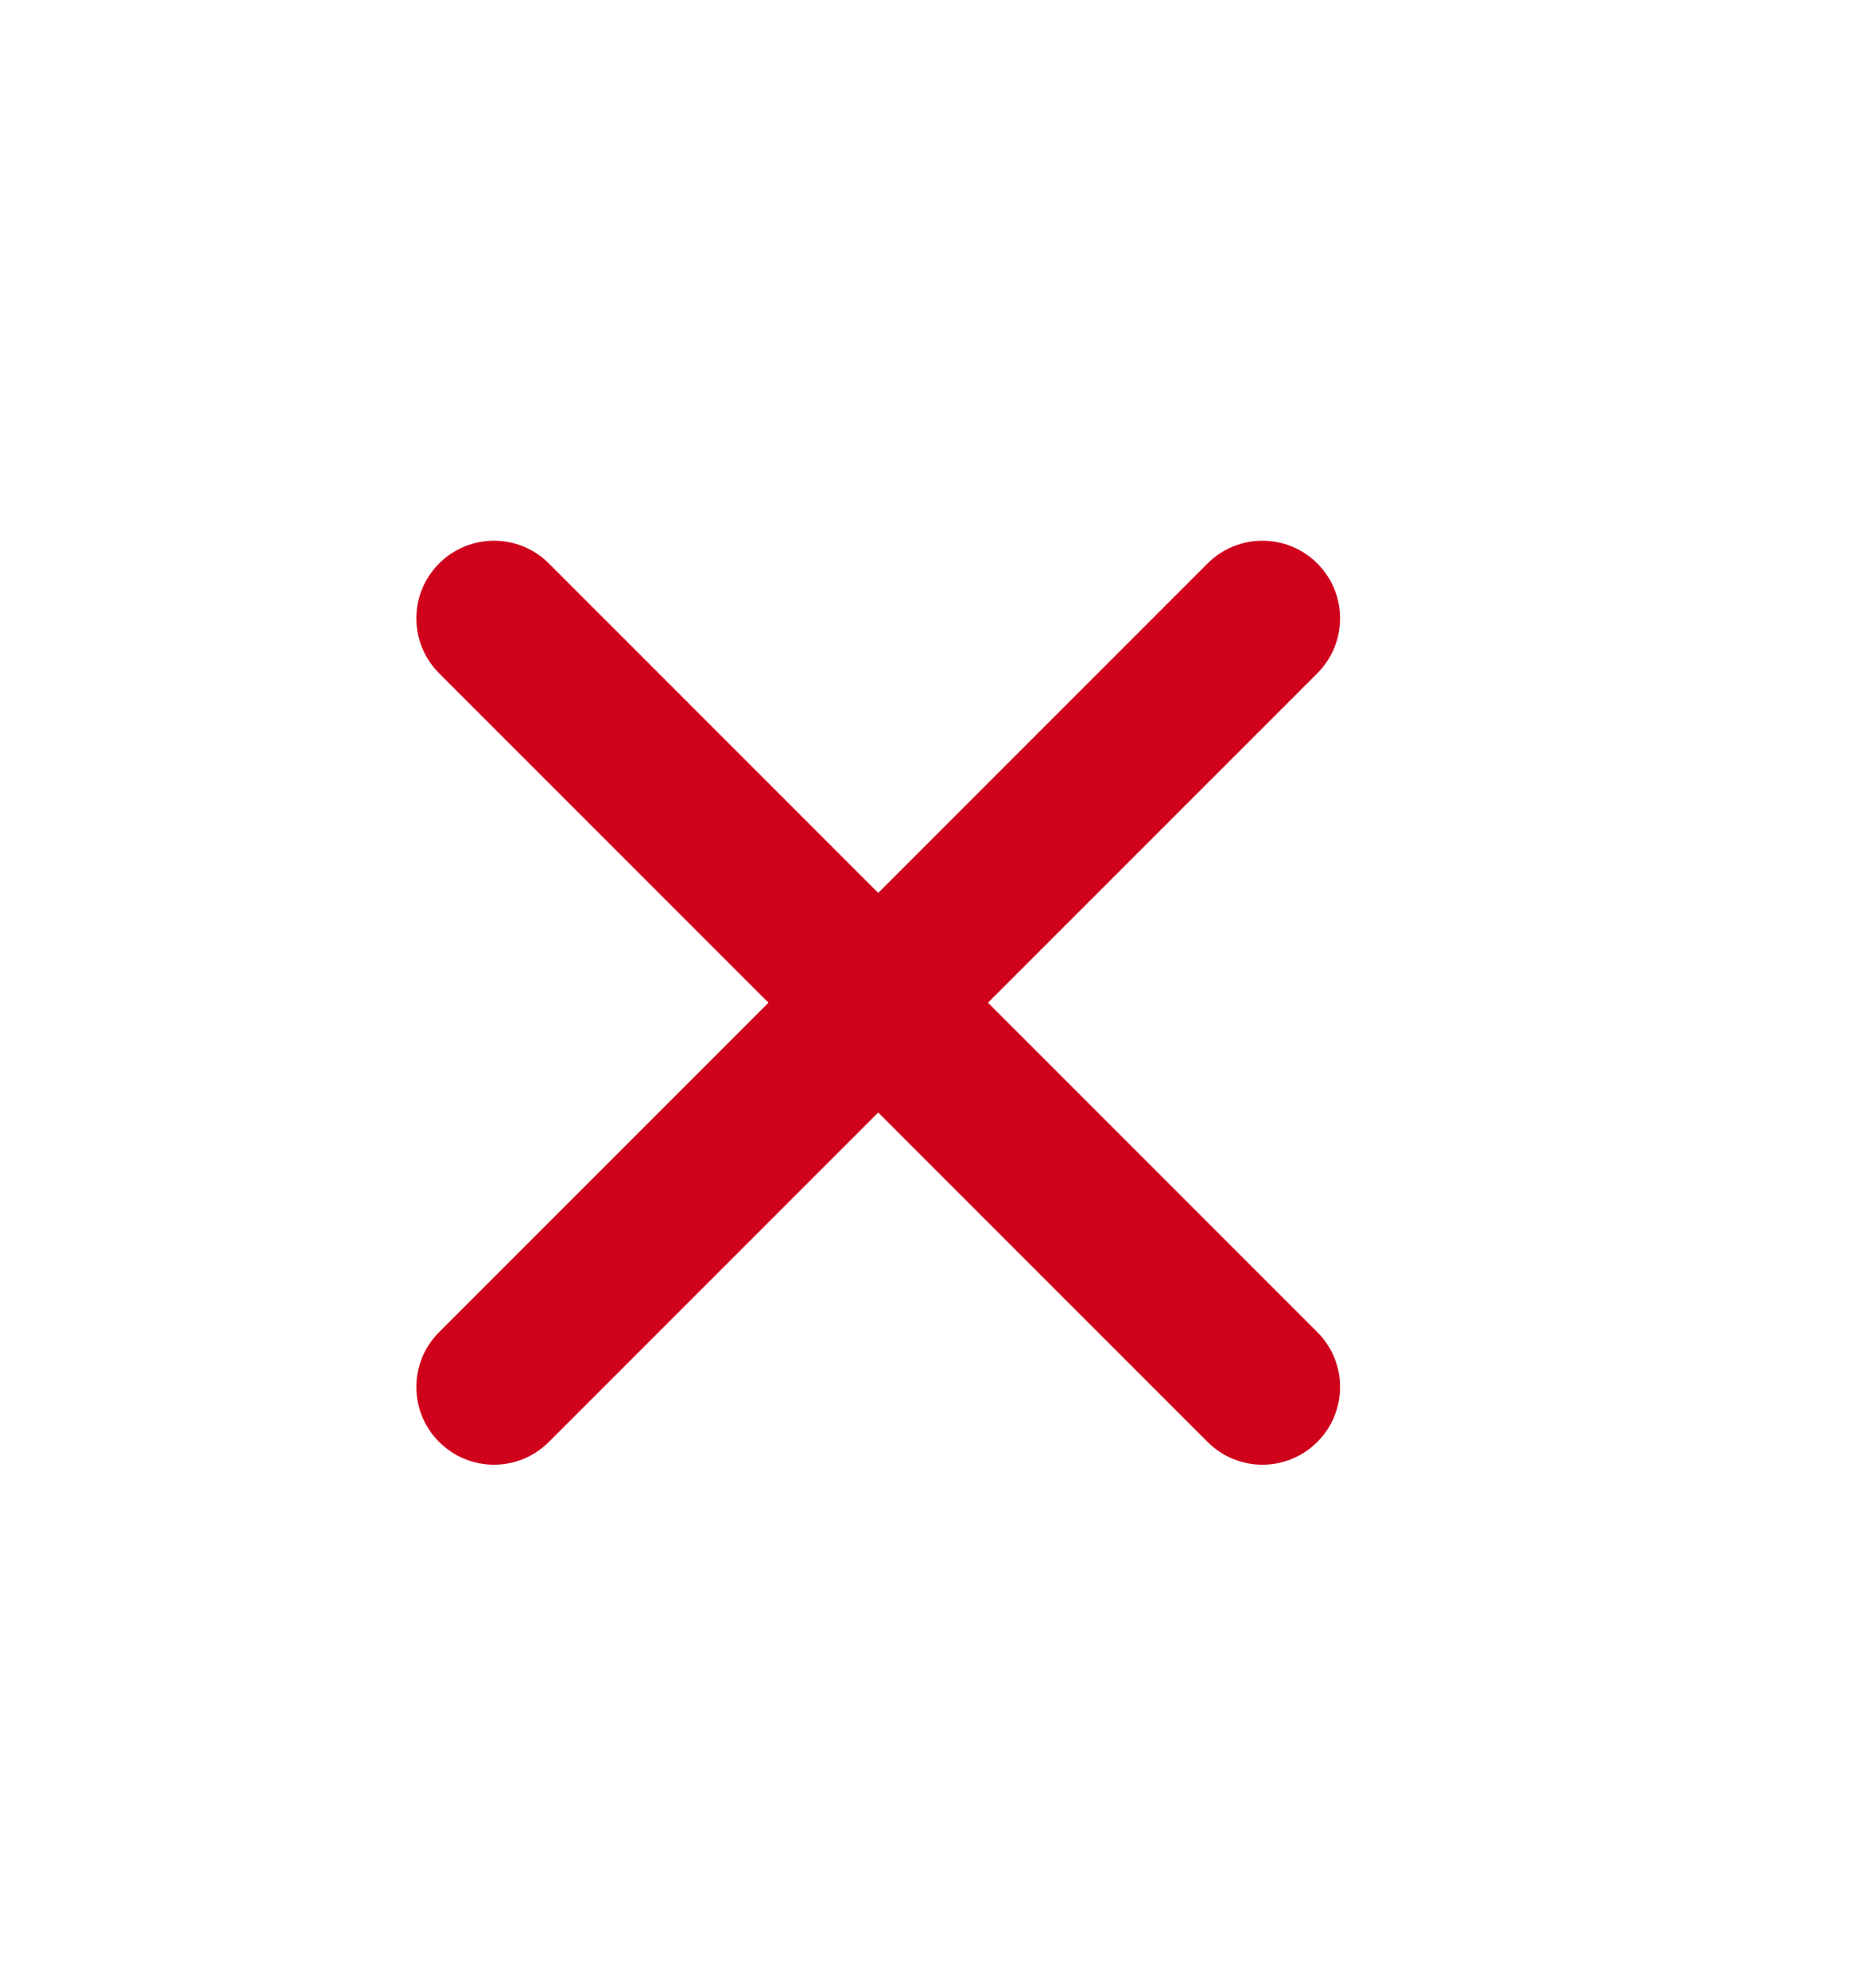 
<svg width="15px" height="16px" viewBox="-3 -4 15 16" version="1.1" xmlns="http://www.w3.org/2000/svg" xmlns:xlink="http://www.w3.org/1999/xlink">
    <!-- Generator: Sketch 41 (35326) - http://www.bohemiancoding.com/sketch -->
    <desc>Created with Sketch.</desc>
    <defs></defs>
    <path d="M8.446,3.446 L4.696,3.446 L4.696,-0.304 C4.696,-0.649 4.417,-0.929 4.071,-0.929 C3.726,-0.929 3.446,-0.649 3.446,-0.304 L3.446,3.446 L-0.304,3.446 C-0.649,3.446 -0.929,3.726 -0.929,4.071 C-0.929,4.417 -0.649,4.696 -0.304,4.696 L3.446,4.696 L3.446,8.446 C3.446,8.792 3.726,9.071 4.071,9.071 C4.417,9.071 4.696,8.792 4.696,8.446 L4.696,4.696 L8.446,4.696 C8.792,4.696 9.071,4.417 9.071,4.071 C9.071,3.726 8.792,3.446 8.446,3.446" id="Icon" stroke="none" fill="#D0011B" fill-rule="evenodd" transform="translate(4.071, 4.071) rotate(45) translate(-4.071, -4.071) "></path>
</svg>